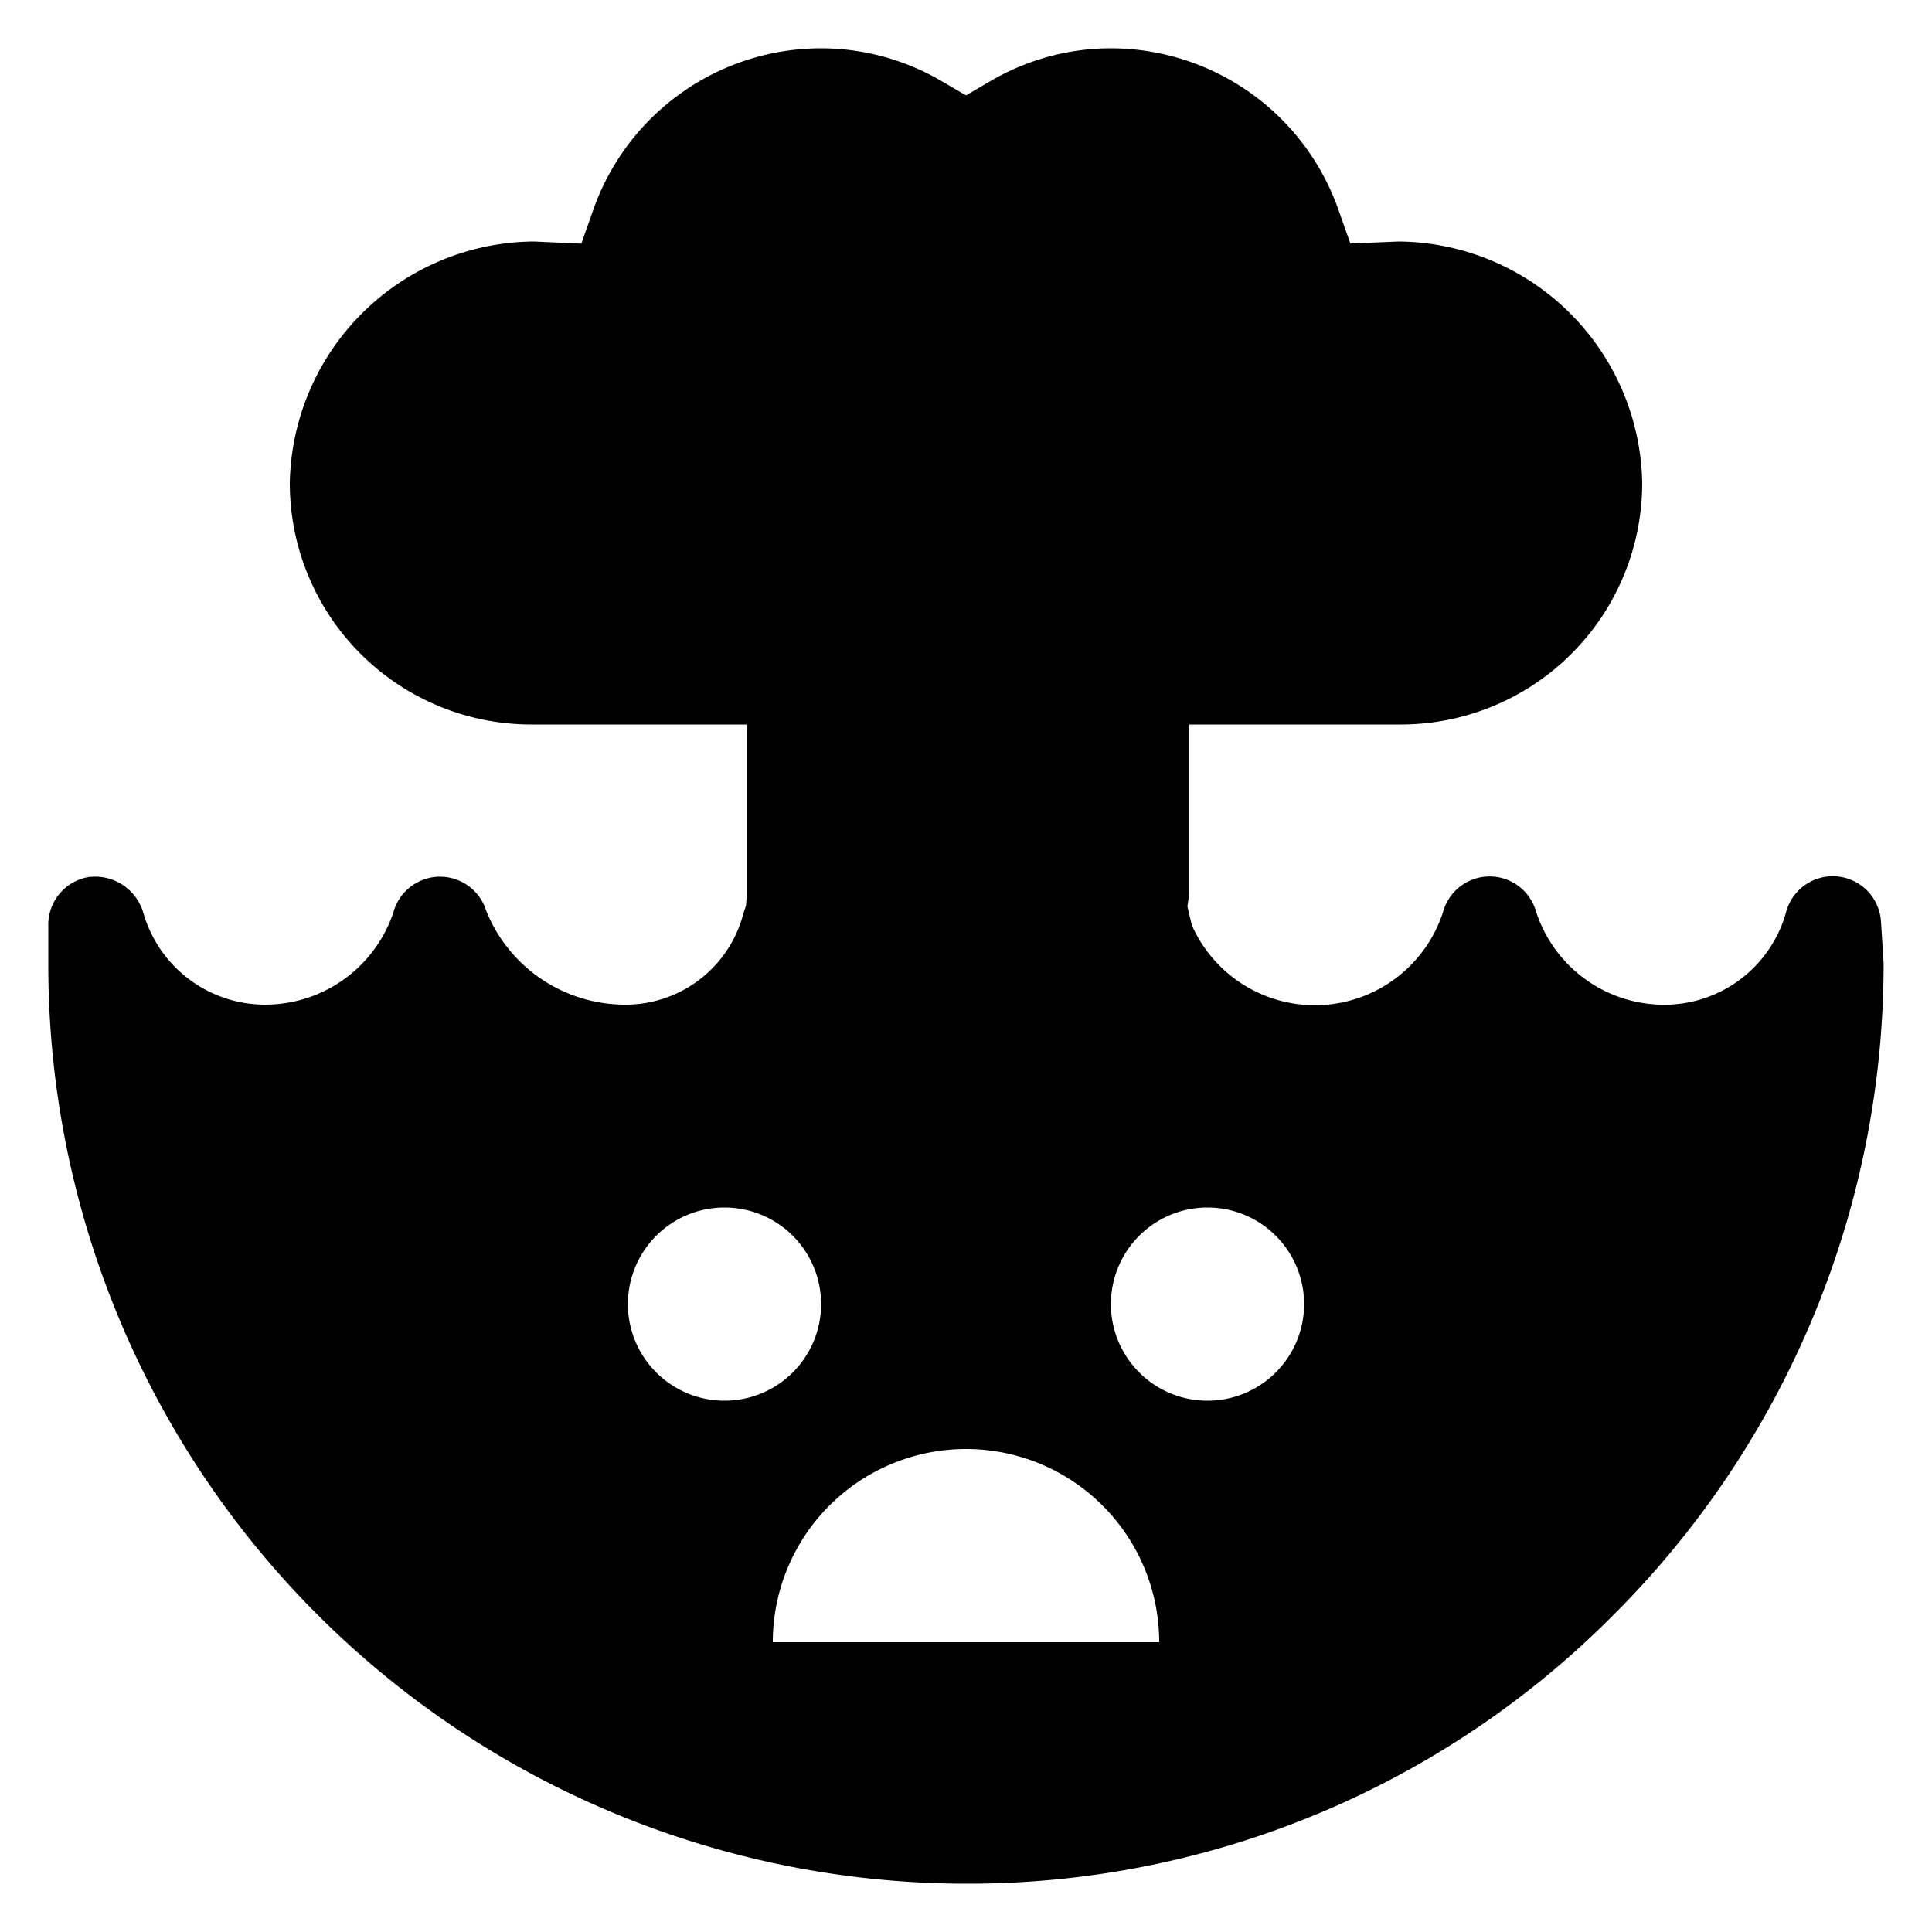 <svg xmlns="http://www.w3.org/2000/svg" fill="currentColor" viewBox="0 0 20 20">
  <path d="M19.472 9.541a.5.5 0 0 0-.982-.1 1.308 1.308 0 0 1-1.258.96 1.394 1.394 0 0 1-1.329-.959.5.5 0 0 0-.965 0 1.394 1.394 0 0 1-2.6.136l-.046-.194.02-.139V7.5H14.5A2.5 2.5 0 0 0 17 5a2.544 2.544 0 0 0-2.521-2.5l-.5.021-.124-.351A2.5 2.5 0 0 0 11.5.5c-.439 0-.87.118-1.248.34L10 .987 9.748.84A2.472 2.472 0 0 0 8.5.5a2.5 2.5 0 0 0-2.358 1.671l-.124.351-.492-.022A2.547 2.547 0 0 0 3 5a2.5 2.5 0 0 0 2.5 2.5h2.229v1.793l-.007.085-.026.077a1.26 1.26 0 0 1-1.236.945 1.55 1.55 0 0 1-1.427-.972.5.5 0 0 0-.959.012 1.4 1.4 0 0 1-1.334.96 1.312 1.312 0 0 1-1.259-.96.52.52 0 0 0-.54-.363H.933a.5.5 0 0 0-.433.5V10a9.511 9.511 0 0 0 9.5 9.5 9.41 9.41 0 0 0 6.713-2.793 9.516 9.516 0 0 0 2.786-6.74l-.027-.426ZM6.5 13.5a1 1 0 1 1 2 0 1 1 0 0 1-2 0ZM8 17a2 2 0 0 1 4 0H8Zm4.5-2.5a1 1 0 1 1 0-2 1 1 0 0 1 0 2Z"/>
</svg>
